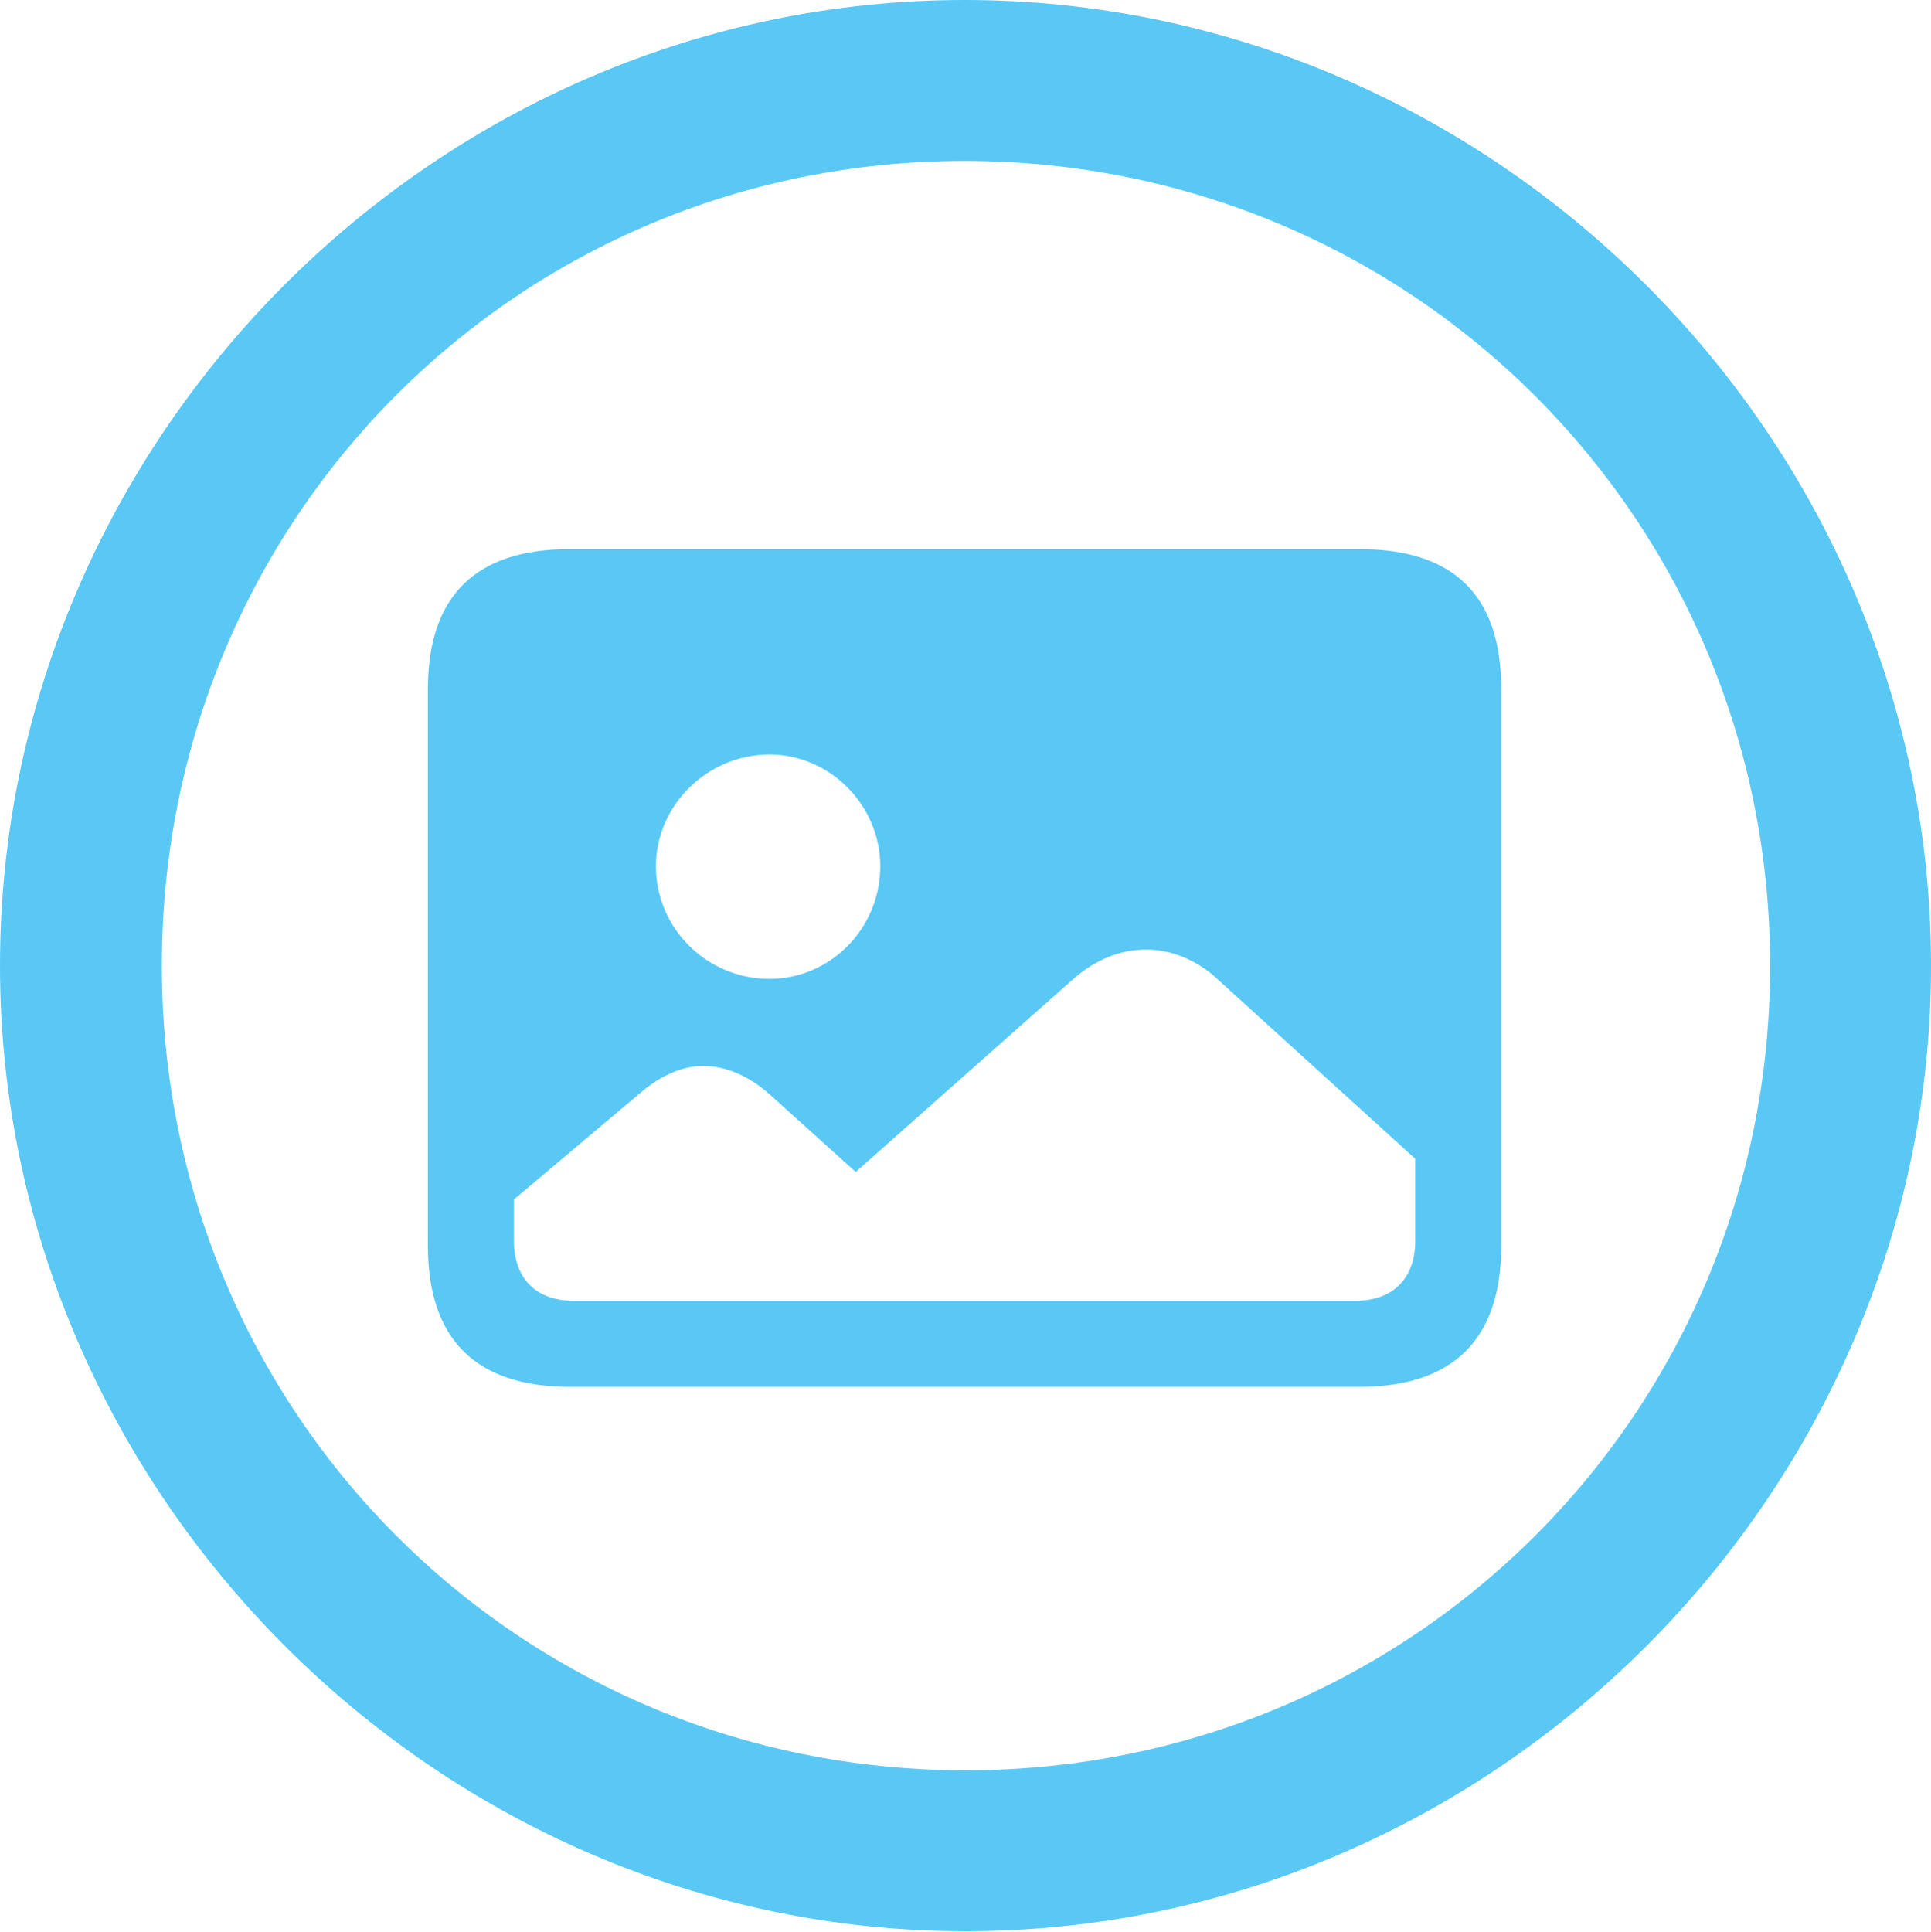 <?xml version="1.0" encoding="UTF-8"?>
<!--Generator: Apple Native CoreSVG 175.5-->
<!DOCTYPE svg
PUBLIC "-//W3C//DTD SVG 1.1//EN"
       "http://www.w3.org/Graphics/SVG/1.1/DTD/svg11.dtd">
<svg version="1.1" xmlns="http://www.w3.org/2000/svg" xmlns:xlink="http://www.w3.org/1999/xlink" width="24.902" height="24.915">
 <g>
  <rect height="24.915" opacity="0" width="24.902" x="0" y="0"/>
  <path d="M12.451 24.902C19.263 24.902 24.902 19.25 24.902 12.451C24.902 5.64 19.25 0 12.439 0C5.64 0 0 5.64 0 12.451C0 19.25 5.652 24.902 12.451 24.902ZM12.451 22.827C6.689 22.827 2.087 18.213 2.087 12.451C2.087 6.689 6.677 2.075 12.439 2.075C18.201 2.075 22.827 6.689 22.827 12.451C22.827 18.213 18.213 22.827 12.451 22.827ZM7.349 17.883L17.529 17.883C18.75 17.883 19.36 17.261 19.36 16.064L19.36 8.887C19.36 7.678 18.75 7.08 17.529 7.08L7.349 7.08C6.14 7.08 5.518 7.678 5.518 8.887L5.518 16.064C5.518 17.273 6.14 17.883 7.349 17.883ZM7.397 16.773C6.909 16.773 6.628 16.48 6.628 16.003L6.628 15.466L8.264 14.087C8.521 13.867 8.801 13.745 9.07 13.745C9.351 13.745 9.644 13.867 9.912 14.099L11.035 15.112L13.843 12.622C14.123 12.378 14.441 12.244 14.783 12.244C15.1 12.244 15.442 12.378 15.71 12.634L18.25 14.941L18.25 16.003C18.25 16.48 17.969 16.773 17.48 16.773ZM9.924 12.622C9.119 12.622 8.459 11.975 8.459 11.169C8.459 10.388 9.119 9.729 9.924 9.729C10.706 9.729 11.352 10.388 11.352 11.169C11.352 11.975 10.706 12.622 9.924 12.622Z" fill="#5ac8f5"/>
 </g>
</svg>
